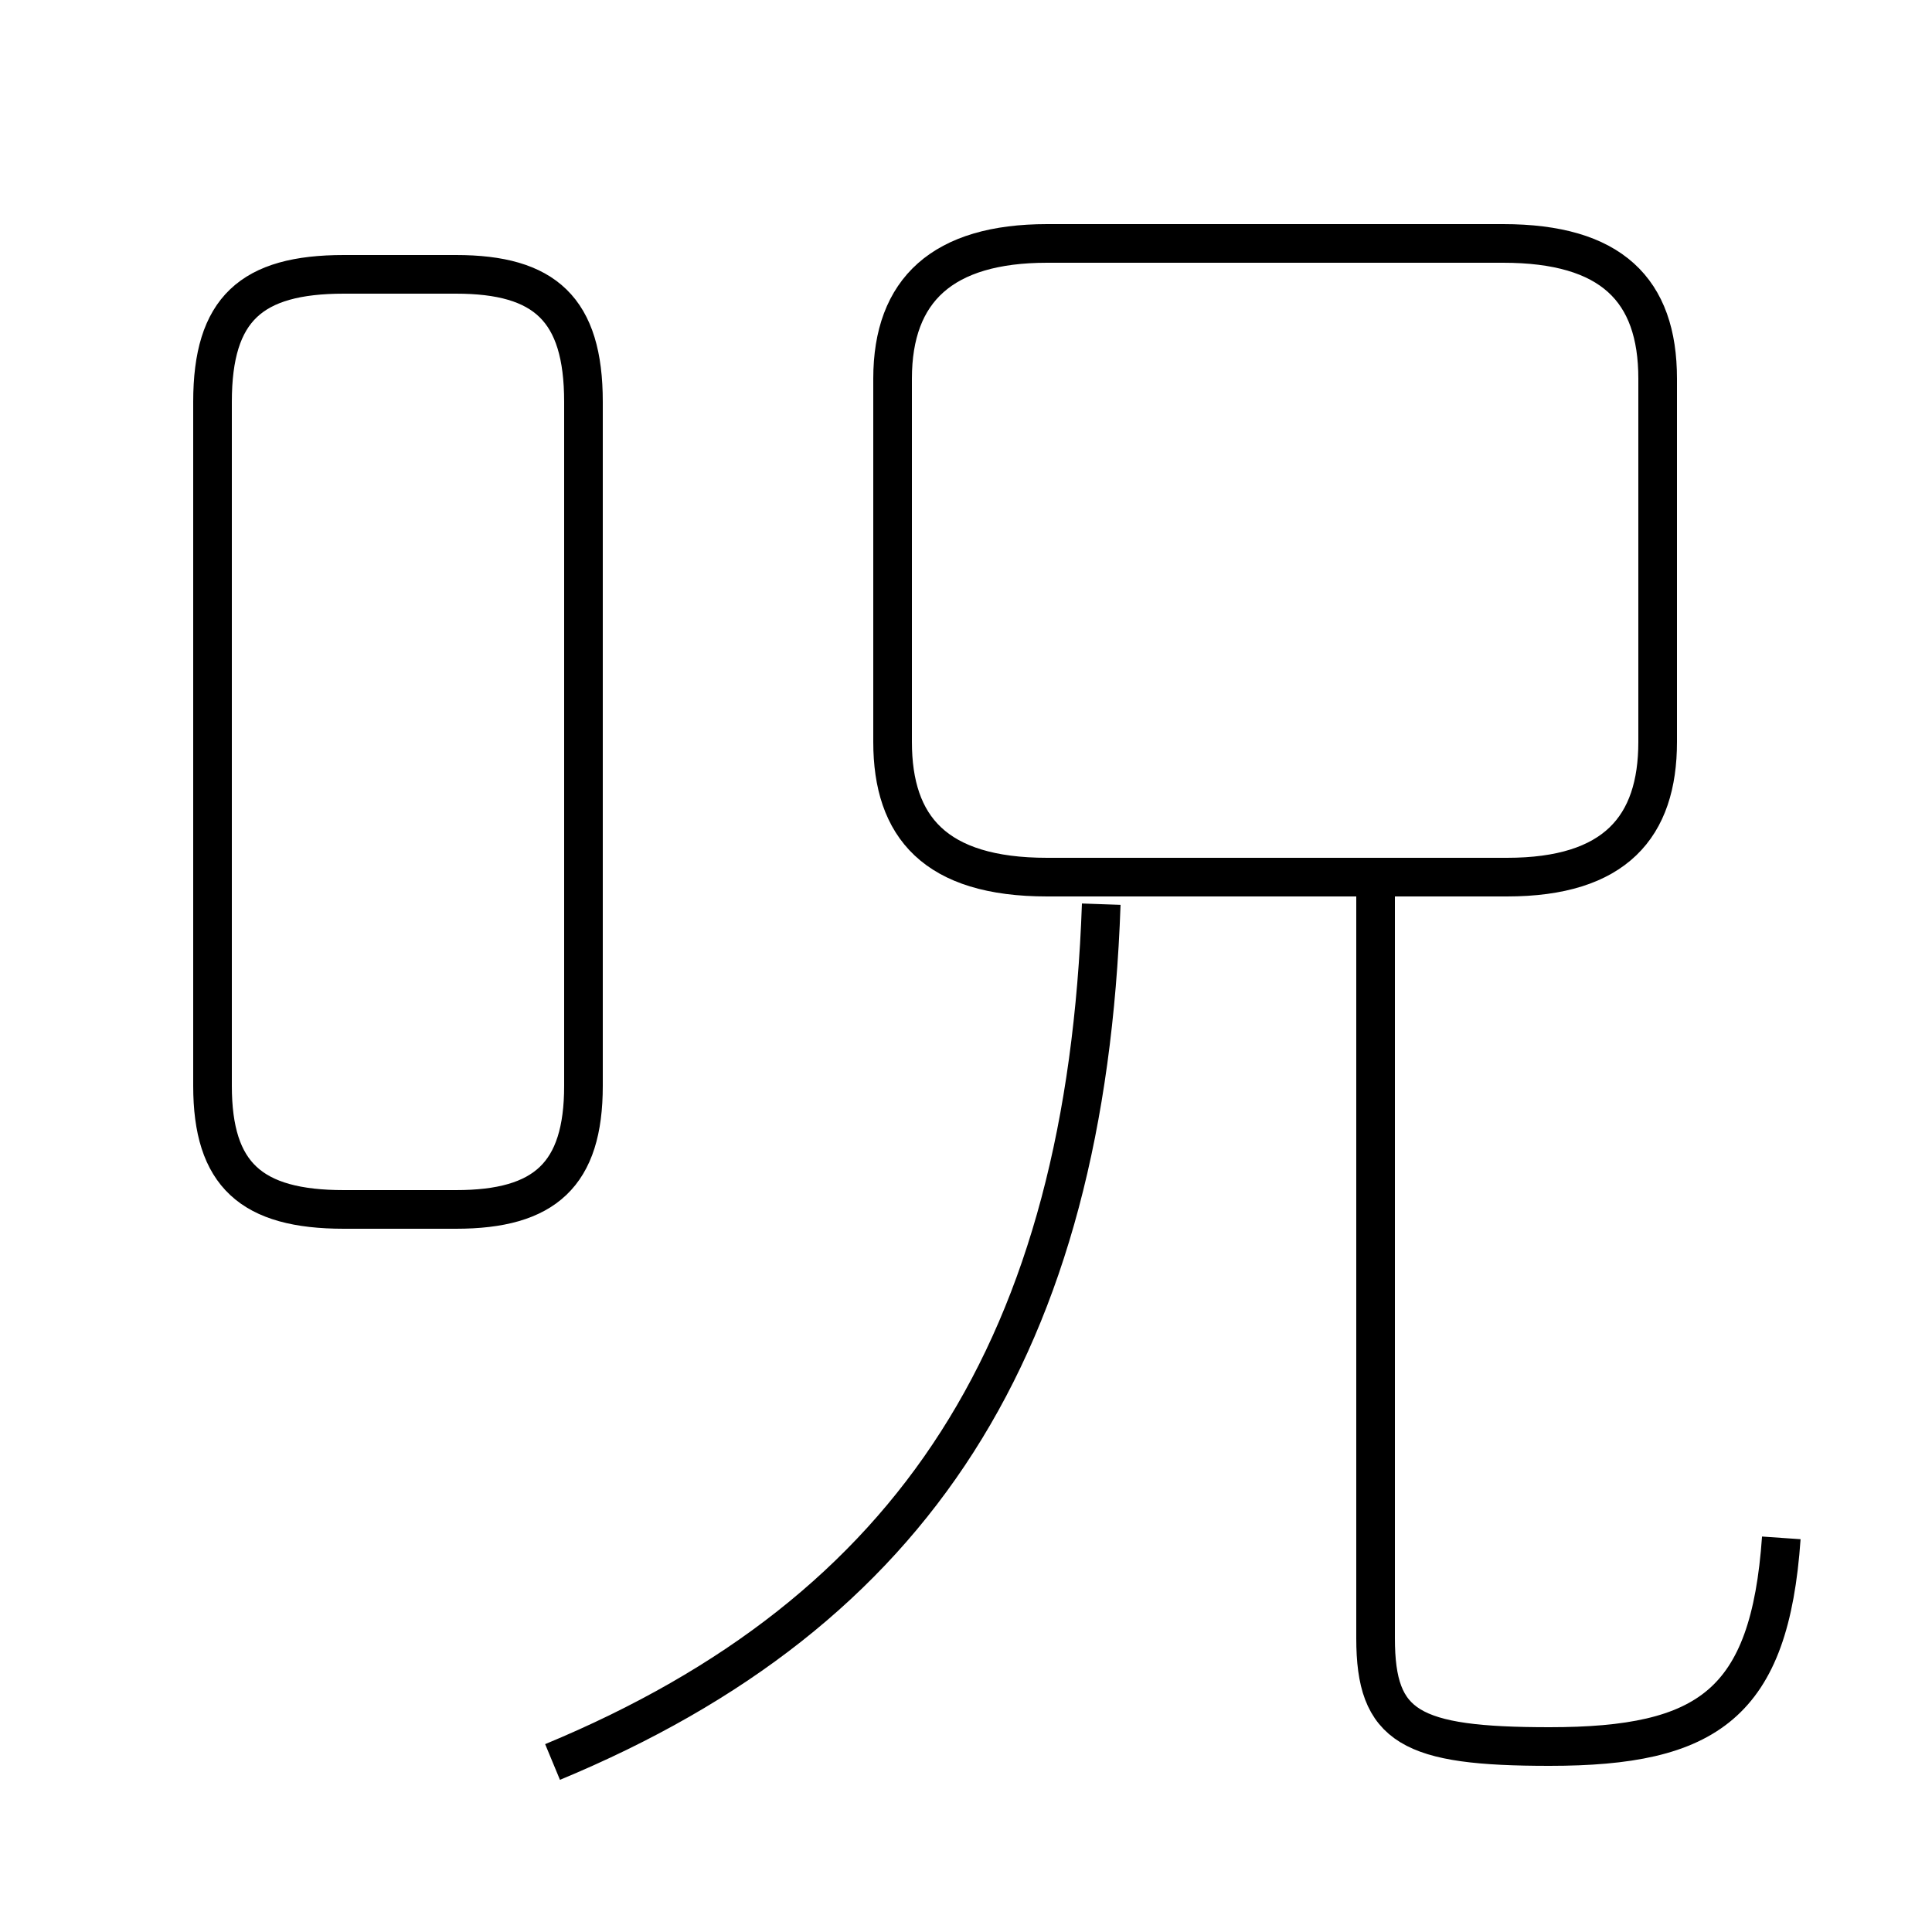 <?xml version='1.0' encoding='utf8'?>
<svg viewBox="0.0 -44.0 50.0 50.0" version="1.1" xmlns="http://www.w3.org/2000/svg">
<rect x="0.0" y="-44.0" width="50.0" height="50.0" fill="#808080" stroke="none"/>
<rect x="-1000" y="-1000" width="2000" height="2000" stroke="white" fill="white"/>
<g style="fill:none; stroke:#000000;  stroke-width:1">
<path d="M 8.9 12.7 L 11.8 12.7 C 14.1 12.7 15.1 13.6 15.1 15.9 L 15.1 33.6 C 15.1 36.0 14.1 36.9 11.8 36.9 L 8.9 36.9 C 6.5 36.9 5.5 36.0 5.5 33.6 L 5.5 15.9 C 5.5 13.6 6.5 12.7 8.9 12.7 Z M 27.1 21.3 L 39.0 21.3 C 41.8 21.3 42.9 22.6 42.9 24.8 L 42.9 34.2 C 42.9 36.5 41.7 37.7 38.9 37.7 L 27.1 37.7 C 24.4 37.7 23.1 36.5 23.1 34.2 L 23.1 24.8 C 23.1 22.6 24.2 21.3 27.1 21.3 Z M 14.3 -1.6 C 23.7 2.3 28.1 9.2 28.5 20.6 M 46.1 4.2 C 45.8 -0.1 44.2 -1.2 40.1 -1.2 C 36.5 -1.2 35.6 -0.7 35.6 1.6 L 35.6 21.1 " transform="scale(1, -1)" />
</g>
</svg>